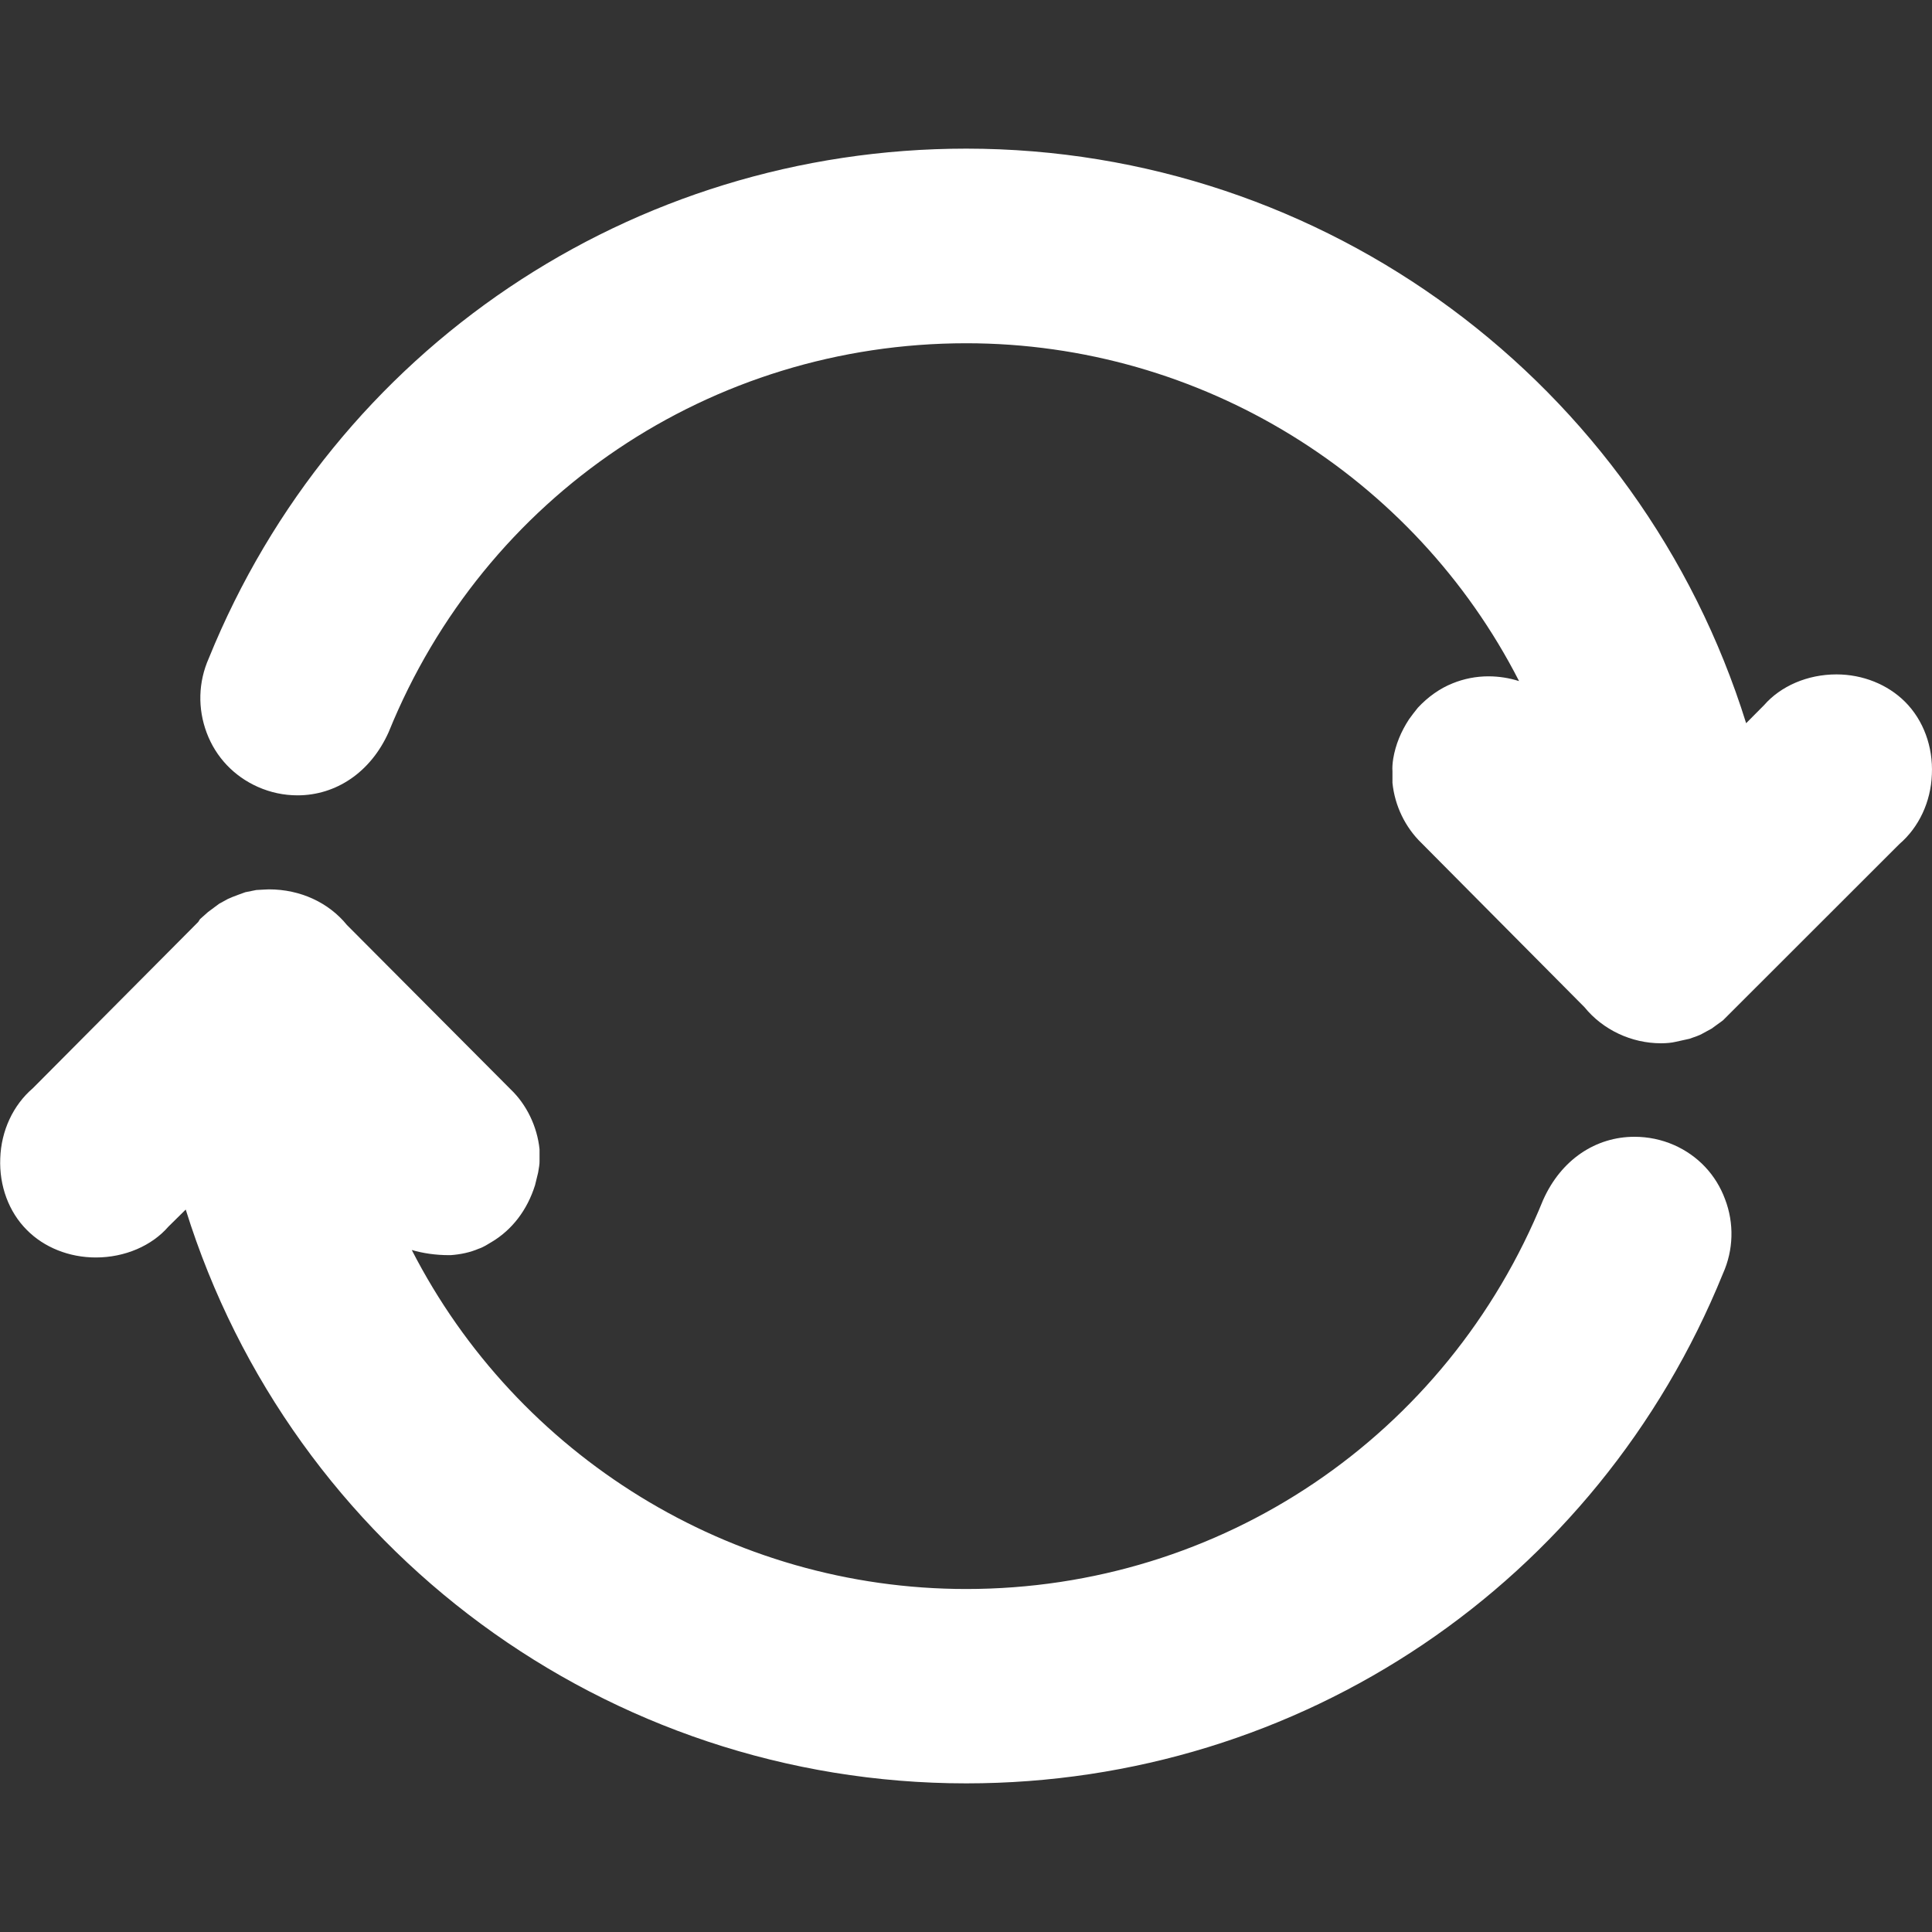 <?xml version="1.0" encoding="utf-8"?>
<!-- Generator: Adobe Illustrator 16.0.0, SVG Export Plug-In . SVG Version: 6.00 Build 0)  -->
<!DOCTYPE svg PUBLIC "-//W3C//DTD SVG 1.1//EN" "http://www.w3.org/Graphics/SVG/1.1/DTD/svg11.dtd">
<svg version="1.1" id="Layer_1" xmlns="http://www.w3.org/2000/svg" xmlns:xlink="http://www.w3.org/1999/xlink" x="0px" y="0px"
	 width="15px" height="15px" viewBox="0 0 15 15" enable-background="new 0 0 15 15" xml:space="preserve">
<rect x="0" y="0" width="15" height="15" fill="#333333" stroke="none"/>
<path fill="#FFFFFF" d="M7.502,13.846c-2.788,0-5.238-1.816-6.06-4.455L1.308,9.523c-0.129,0.149-0.338,0.24-0.564,0.24
	c-0.207,0-0.402-0.078-0.536-0.214C0.069,9.41-0.007,9.207,0.002,8.993c0.007-0.214,0.1-0.413,0.253-0.544l1.284-1.291l0.014-0.022
	l0.062-0.055l0.086-0.064L1.77,6.979C1.8,6.964,1.905,6.927,1.905,6.927L1.99,6.91c0.026-0.002,0.098-0.005,0.098-0.005
	c0.246,0,0.465,0.104,0.605,0.276l1.271,1.276c0.124,0.118,0.207,0.289,0.225,0.466v0.091c0.001,0.021-0.005,0.055-0.011,0.09
	L4.154,9.202C4.093,9.396,3.976,9.547,3.82,9.641C3.79,9.659,3.752,9.684,3.717,9.695c-0.068,0.029-0.139,0.044-0.218,0.05
	c-0.004,0-0.008,0-0.011,0c-0.108,0-0.205-0.015-0.291-0.04c0.818,1.597,2.476,2.632,4.305,2.632c1.977,0,3.734-1.187,4.479-3.021
	c0.141-0.315,0.41-0.49,0.709-0.49c0.105,0,0.209,0.021,0.307,0.064c0.186,0.082,0.326,0.231,0.396,0.42
	c0.072,0.188,0.066,0.395-0.016,0.578C12.402,12.291,10.098,13.846,7.502,13.846z M12.896,8.1c-0.229,0-0.451-0.104-0.594-0.28
	l-1.266-1.275c-0.125-0.121-0.207-0.288-0.225-0.467V5.986c-0.002-0.022,0-0.059,0.006-0.096c0.018-0.108,0.06-0.21,0.123-0.306
	c0.021-0.029,0.045-0.061,0.068-0.089c0.078-0.084,0.172-0.151,0.271-0.19c0.086-0.035,0.181-0.054,0.277-0.054
	c0.082,0,0.162,0.013,0.238,0.037C10.98,3.696,9.326,2.665,7.502,2.665c-1.98,0-3.74,1.184-4.484,3.018
	C2.877,5.999,2.606,6.175,2.31,6.175c-0.106,0-0.21-0.022-0.309-0.066C1.817,6.027,1.676,5.879,1.605,5.69S1.539,5.296,1.621,5.111
	C2.595,2.71,4.904,1.154,7.502,1.154c2.786,0.001,5.232,1.821,6.055,4.461l0.139-0.14c0.13-0.149,0.338-0.239,0.562-0.239
	c0.204,0,0.398,0.078,0.533,0.213c0.143,0.143,0.218,0.349,0.208,0.564c-0.008,0.213-0.101,0.41-0.251,0.539l-1.371,1.37
	l-0.088,0.064l-0.077,0.042c-0.015,0.009-0.054,0.023-0.095,0.037l-0.109,0.024C12.979,8.096,12.938,8.1,12.896,8.1z"/>
</svg>
